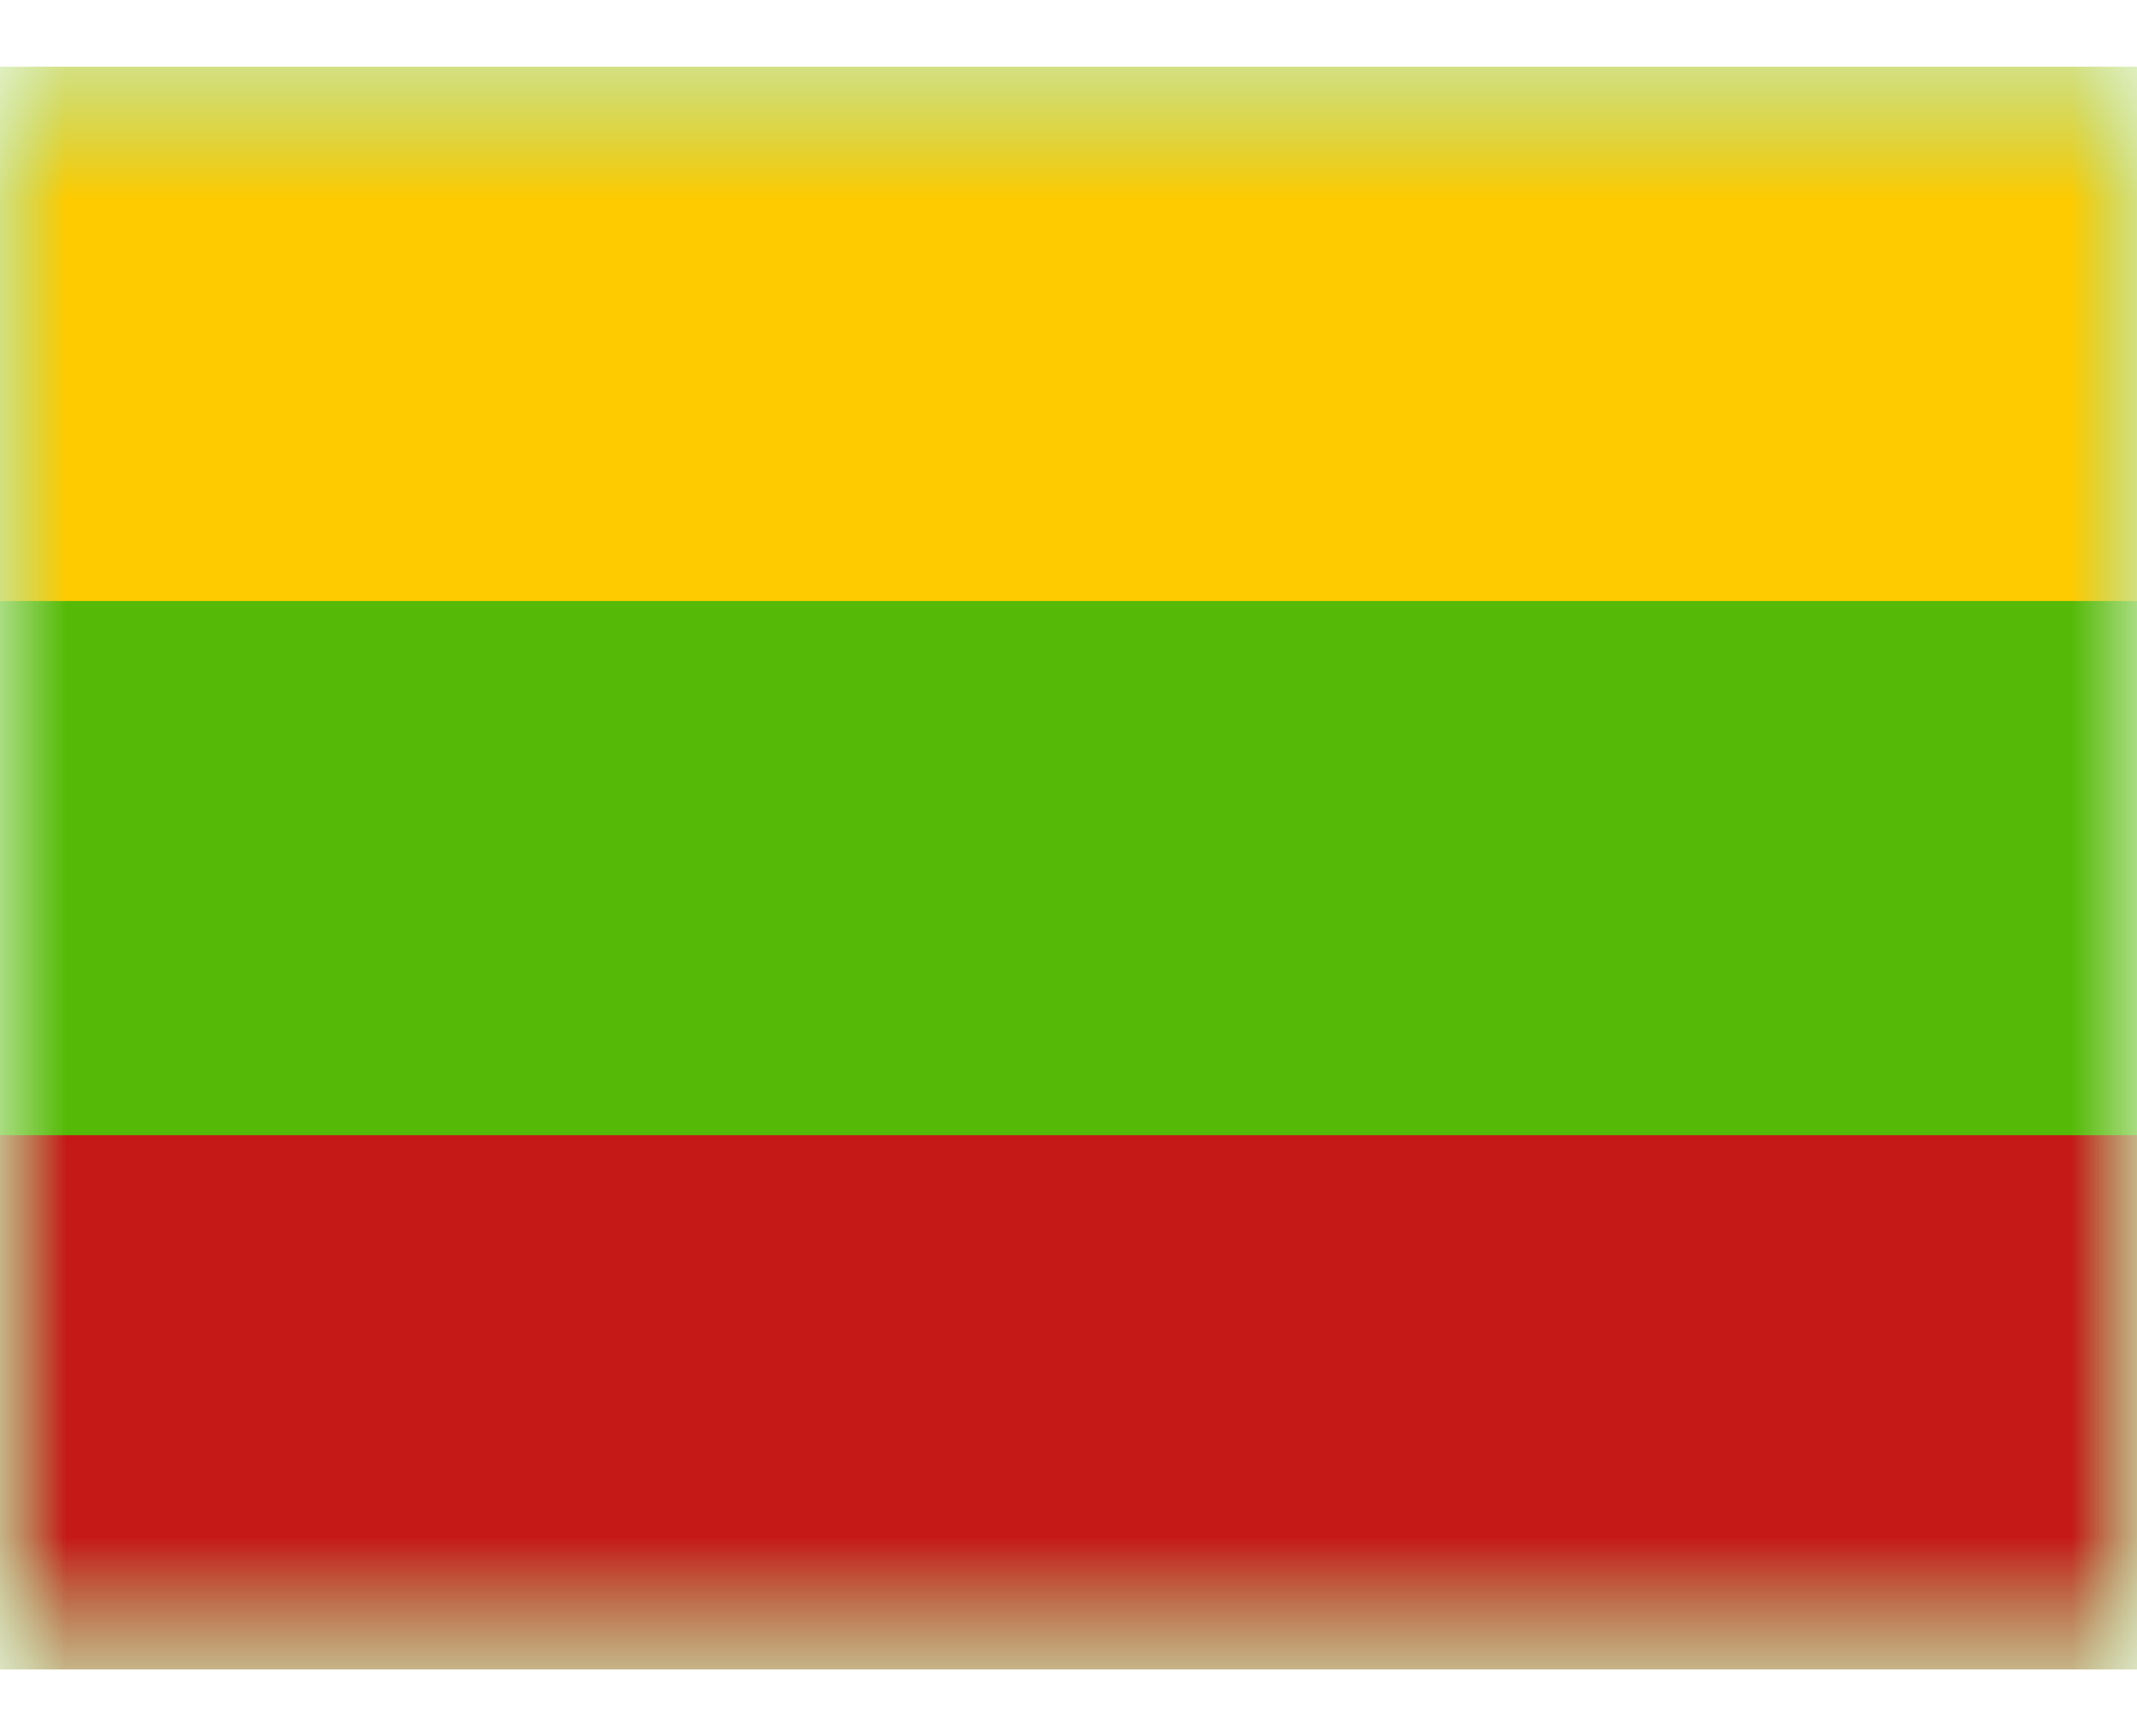 <svg width="16" height="13" viewBox="0 0 16 13" fill="none" xmlns="http://www.w3.org/2000/svg">
  <mask id="a" style="mask-type:luminance" maskUnits="userSpaceOnUse" x="0" y="0" width="16" height="13">
    <path fill="#fff" d="M0 .5h16v12H0z"/>
  </mask>
  <g mask="url(#a)">
    <path fill-rule="evenodd" clip-rule="evenodd" d="M0 .5v12h16V.5H0z" fill="#55BA07"/>
    <mask id="b" style="mask-type:luminance" maskUnits="userSpaceOnUse" x="0" y="0" width="16" height="13">
      <path fill-rule="evenodd" clip-rule="evenodd" d="M0 .5v12h16V.5H0z" fill="#fff"/>
    </mask>
    <g mask="url(#b)" fill-rule="evenodd" clip-rule="evenodd">
      <path d="M0 .5v4h16v-4H0z" fill="#FECA00"/>
      <path d="M0 8.5v4h16v-4H0z" fill="#C51918"/>
    </g>
  </g>
</svg>

